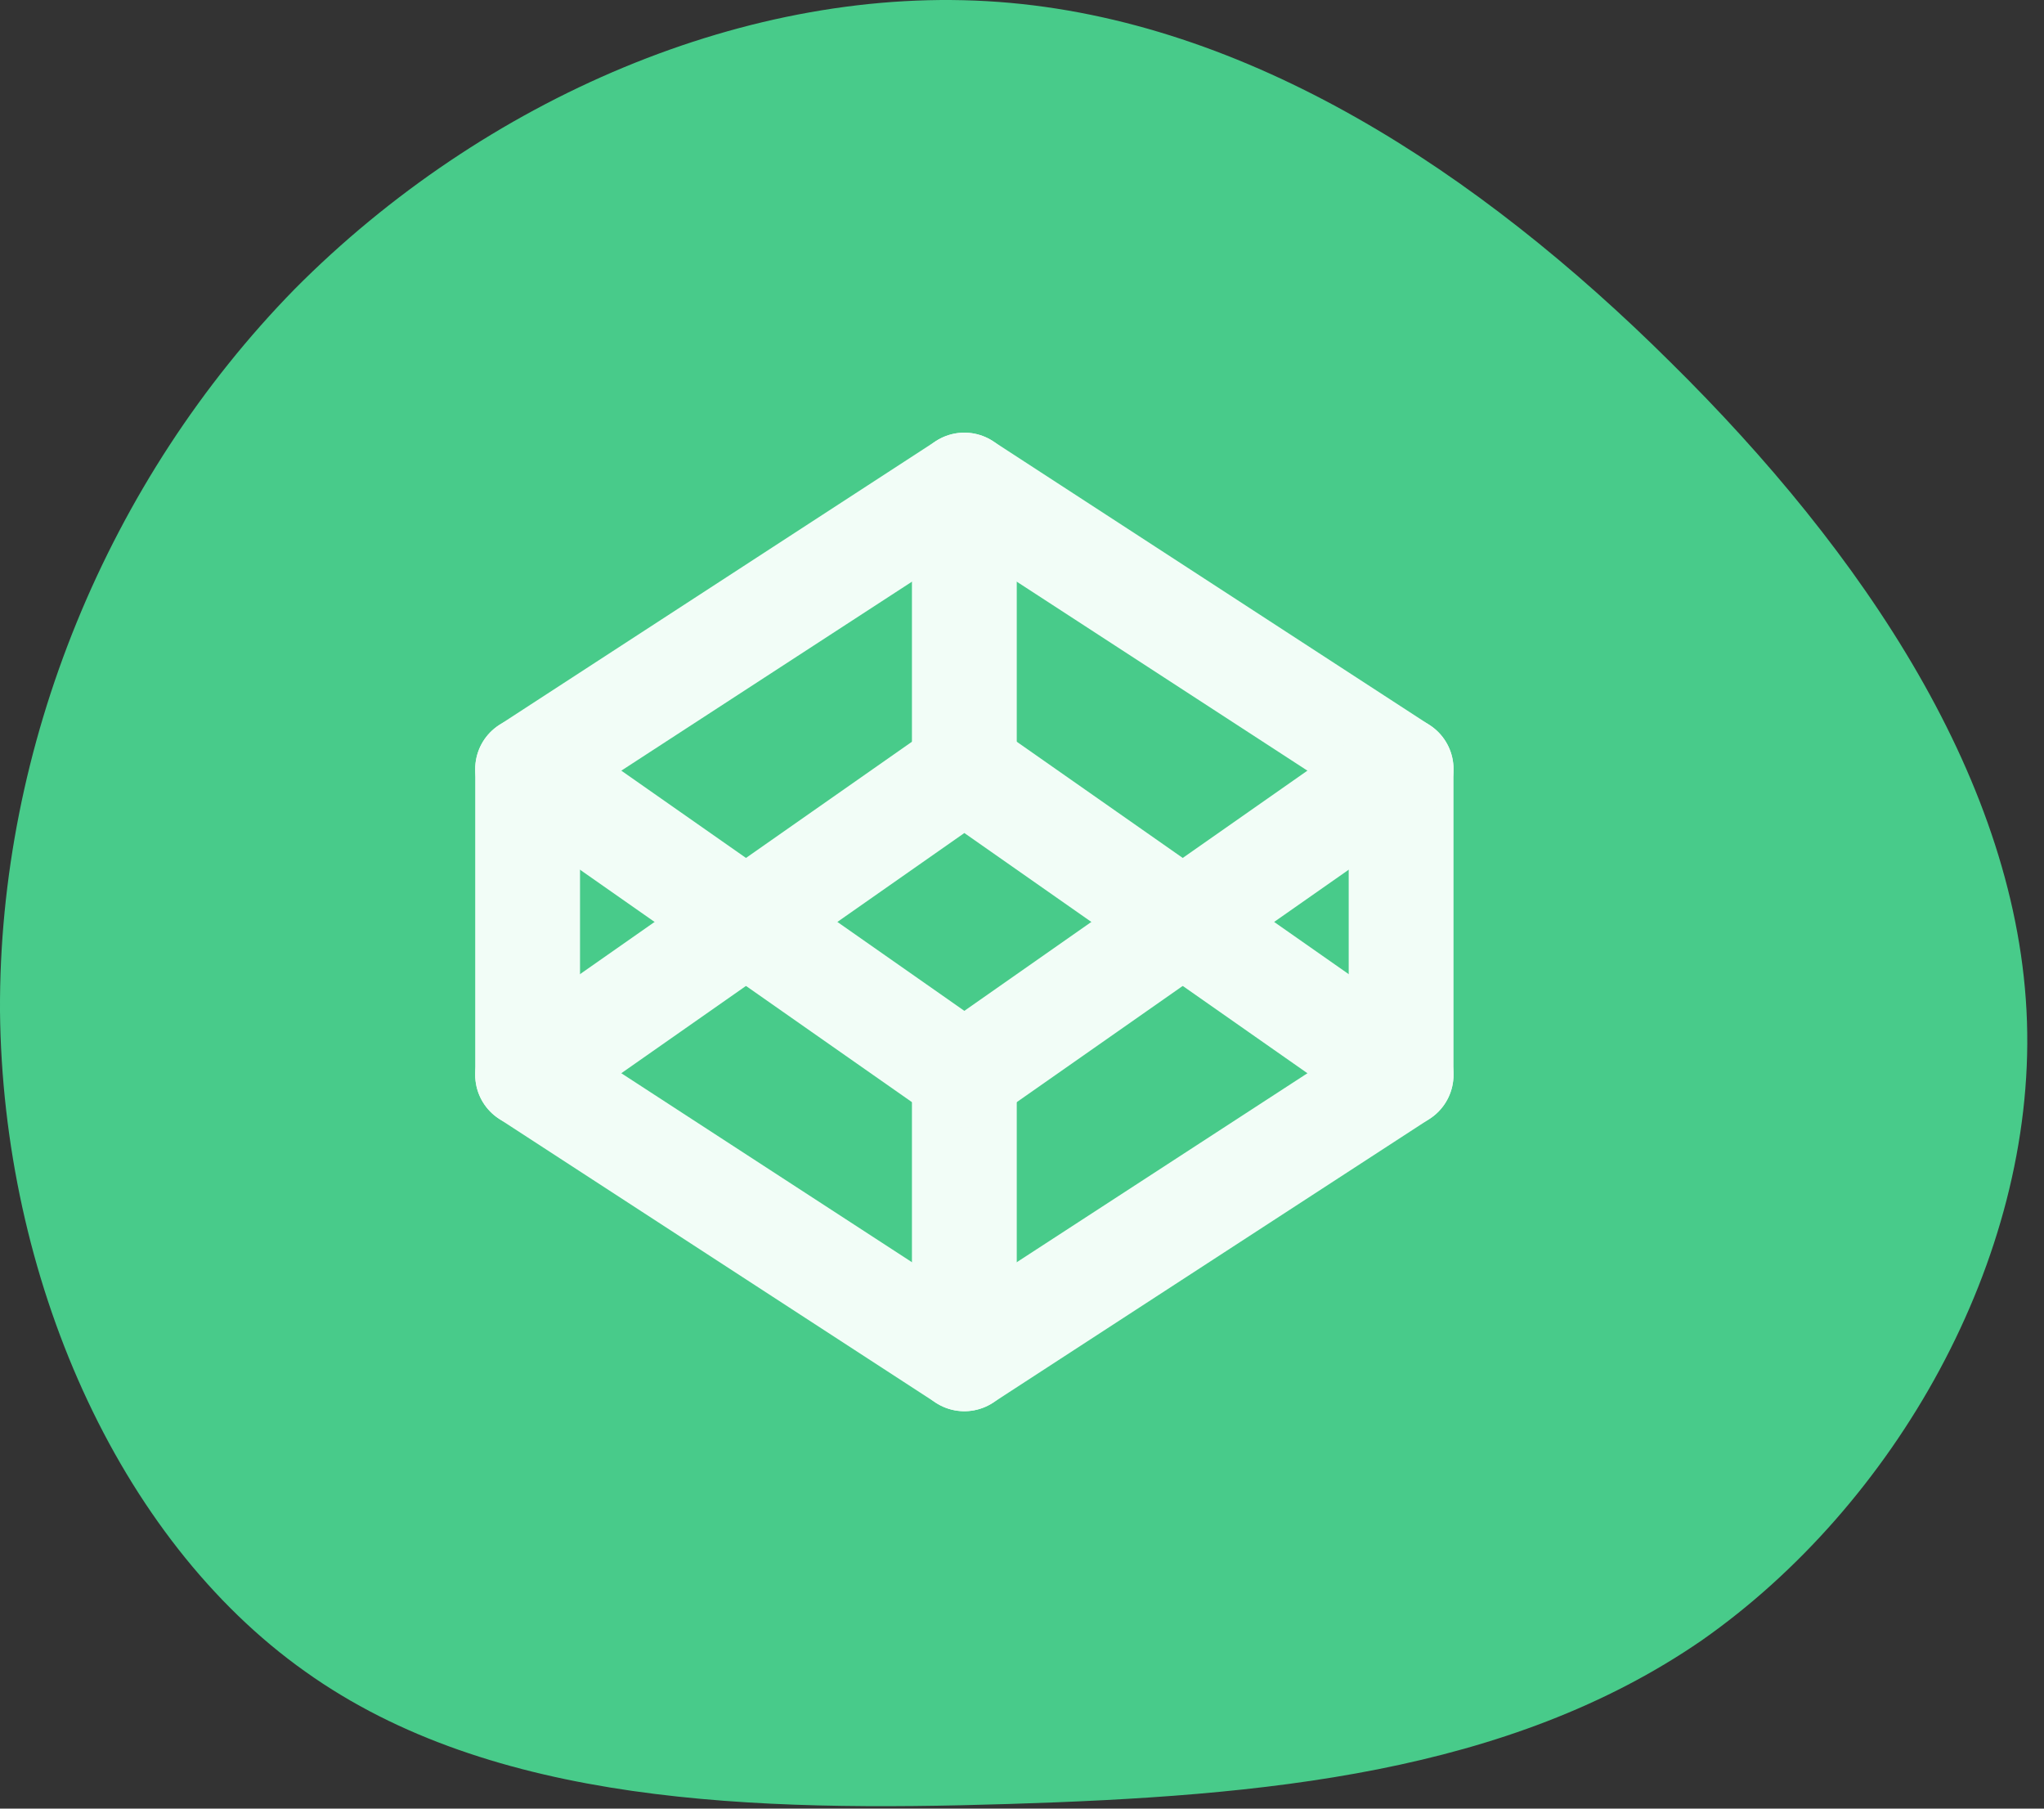 <svg width="78" height="69" viewBox="0 0 78 69" fill="none" xmlns="http://www.w3.org/2000/svg">
<rect x="0" y="0" width="78" height="69" fill="#333333" stroke="none"/>
<path d="M63.751 13.823C71.1 21.073 77.05 29.873 77.35 38.973C77.65 48.073 72.3 57.423 64.951 62.573C57.55 67.673 48.2 68.523 38.5 68.823C28.8 69.123 18.8 68.873 11.65 63.773C4.45 58.673 0.1 48.673 0 38.573C-0.05 28.473 4.1 18.323 11.25 11.023C18.45 3.773 28.6 -0.627 38.1 0.073C47.6 0.773 56.401 6.523 63.751 13.823Z" fill="#48CB8A"/>
<path d="M36.8 18.506L53.467 29.34V41.006L36.8 51.839L20.134 41.006V29.34L36.8 18.506Z" stroke="#F2FDF7" stroke-width="4" stroke-linecap="round" stroke-linejoin="round"/>
<path d="M36.8 51.839V41.006" stroke="#F2FDF7" stroke-width="4" stroke-linecap="round" stroke-linejoin="round"/>
<path d="M53.467 29.339L36.8 41.006L20.134 29.339" stroke="#F2FDF7" stroke-width="4" stroke-linecap="round" stroke-linejoin="round"/>
<path d="M20.134 41.006L36.8 29.339L53.467 41.006" stroke="#F2FDF7" stroke-width="4" stroke-linecap="round" stroke-linejoin="round"/>
<path d="M36.8 18.506V29.34" stroke="#F2FDF7" stroke-width="4" stroke-linecap="round" stroke-linejoin="round"/>
</svg>

